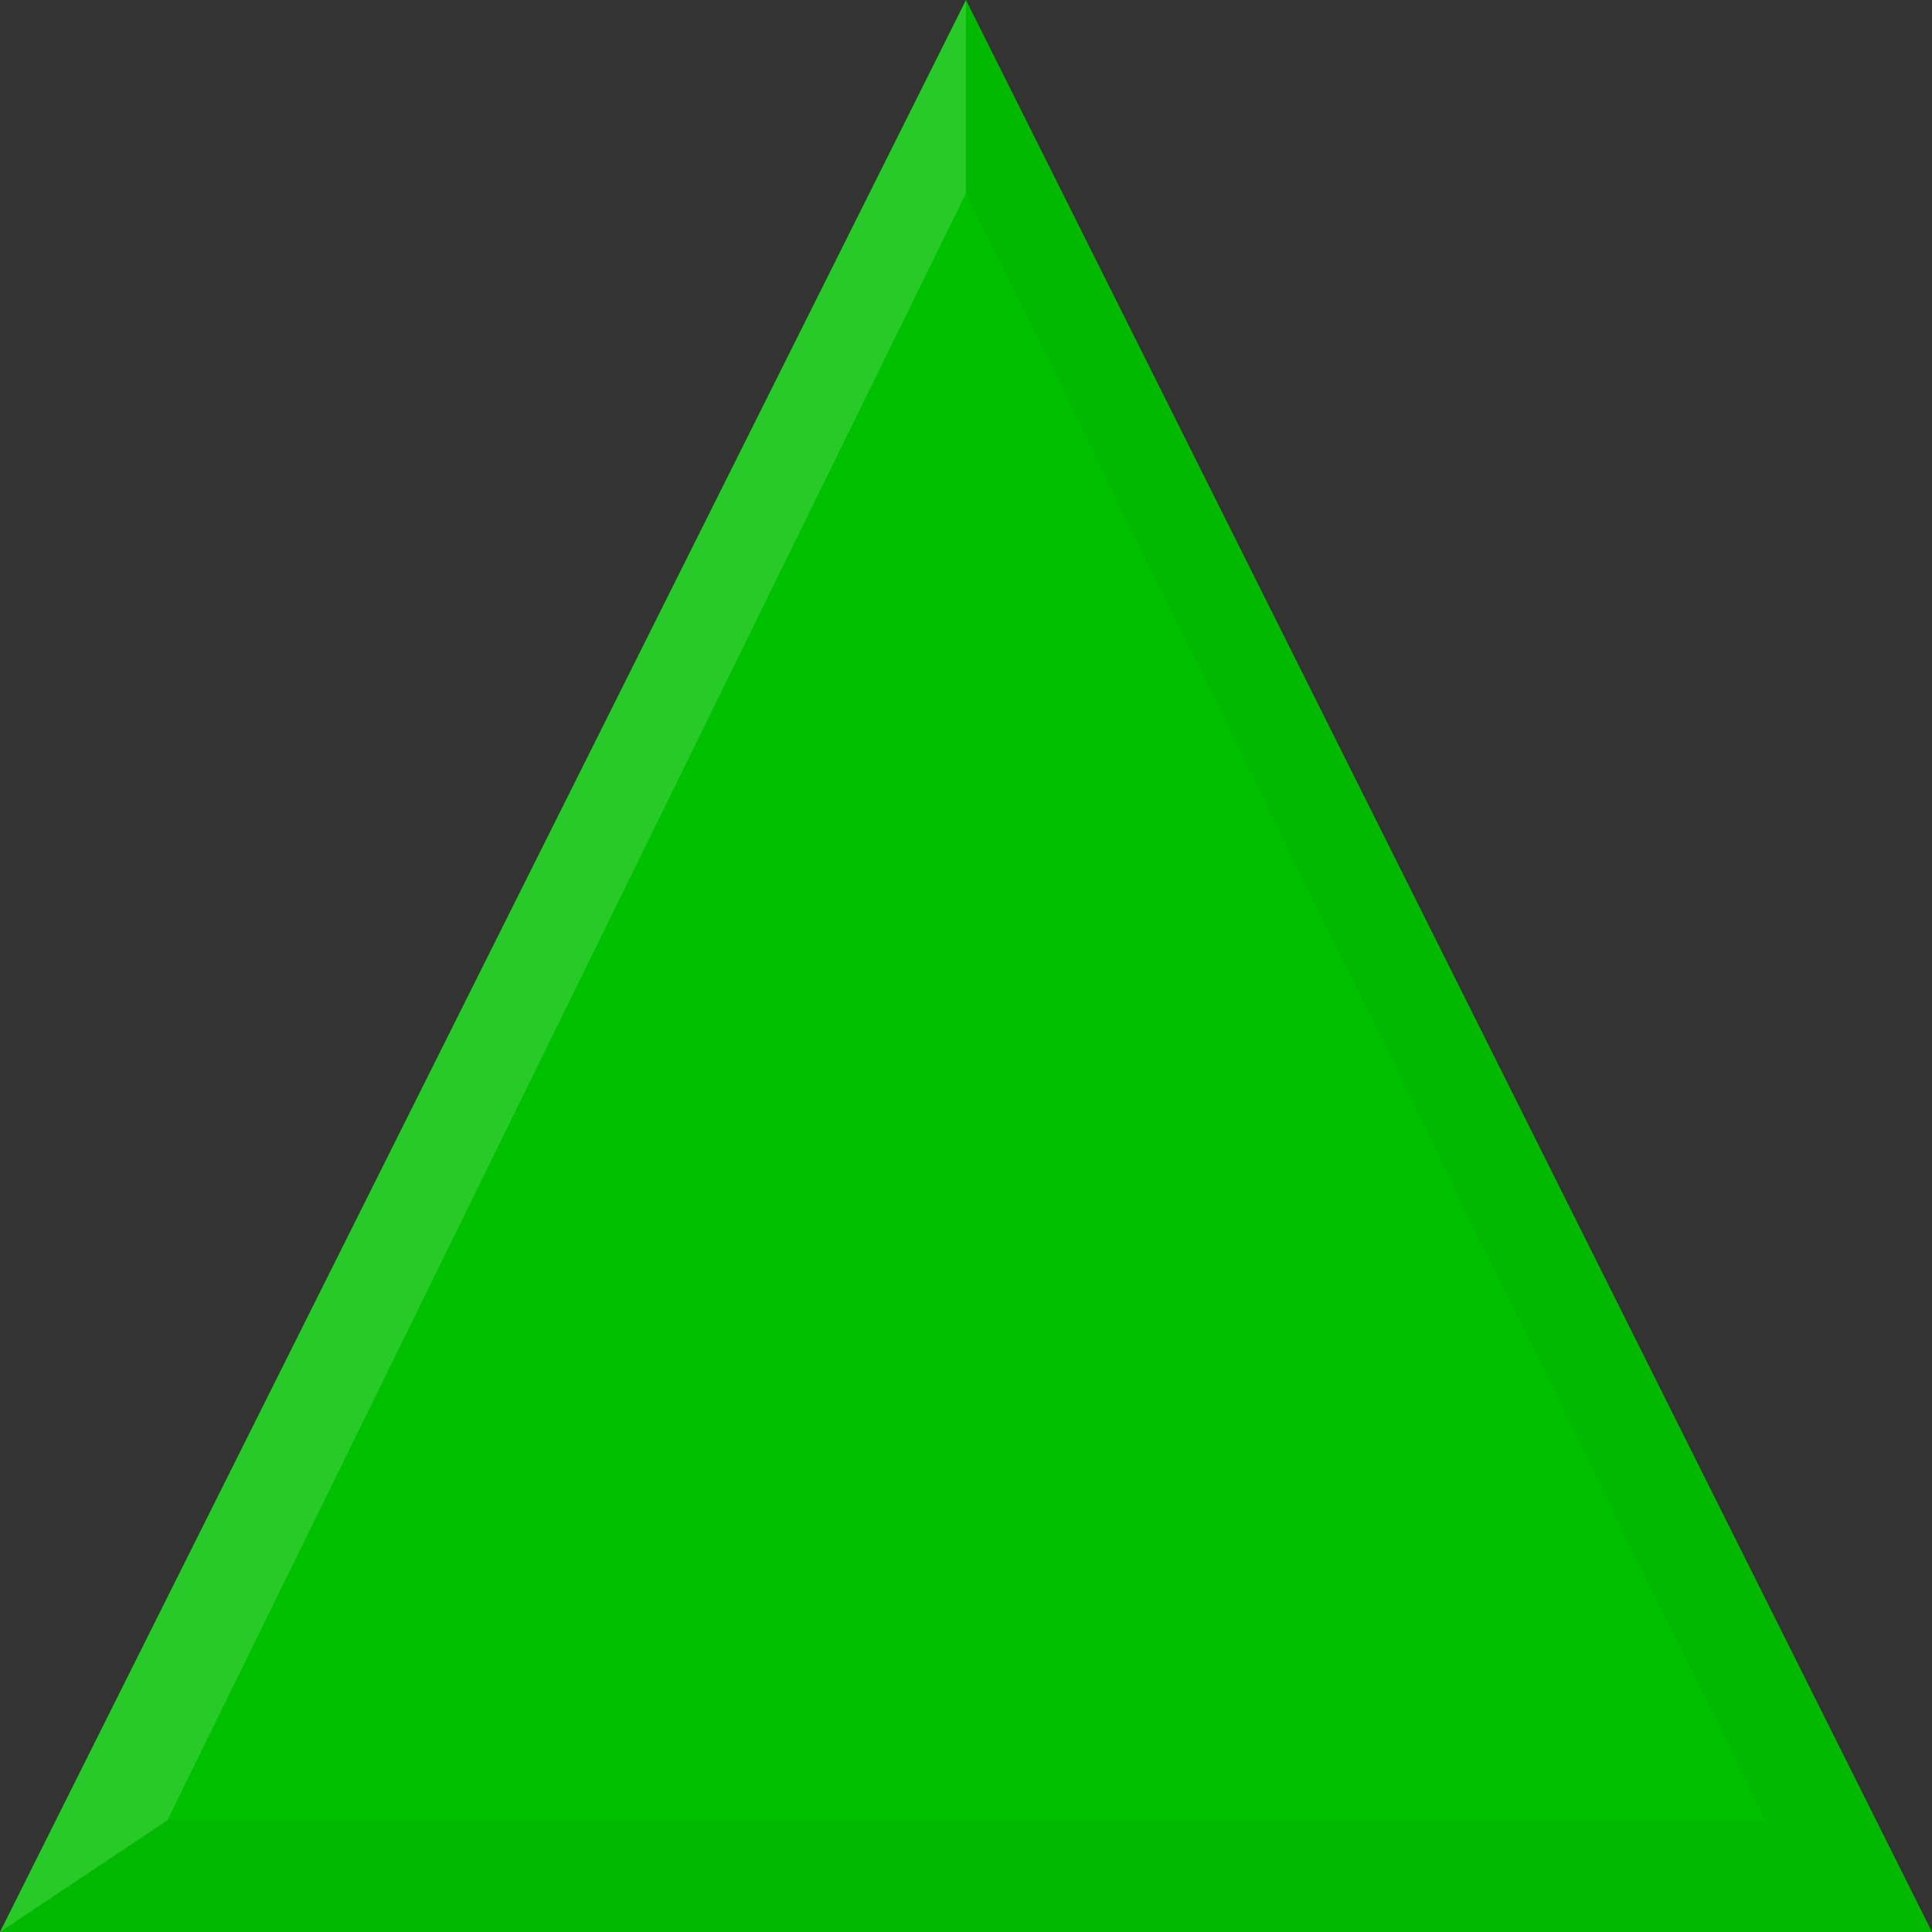 <?xml version="1.0" encoding="UTF-8" standalone="no"?>
<!-- Created with Inkscape (http://www.inkscape.org/) -->
<svg xmlns:rdf="http://www.w3.org/1999/02/22-rdf-syntax-ns#" xmlns="http://www.w3.org/2000/svg" height="20" width="20" version="1.1" xmlns:cc="http://creativecommons.org/ns#" xmlns:dc="http://purl.org/dc/elements/1.1/">
<rect width="100%" height="100%" fill="#333333" stroke="none"/>
<path d="M10-0,20,20,0,20z" fill="#00c000" fill-rule="evenodd"/>
<path d="m10,0,0,2,8.27,16.845l1.73,1.155z" fill="#000" fill-opacity="0.039"/>
<path d="M0,20,1.732,18.845,10,2,10-0z" fill="#FFF" fill-opacity="0.157"/>
<path d="M0,20,1.723,18.845,18.27,18.845,20,20z" fill="#000" fill-opacity="0.039"/>
</svg>
